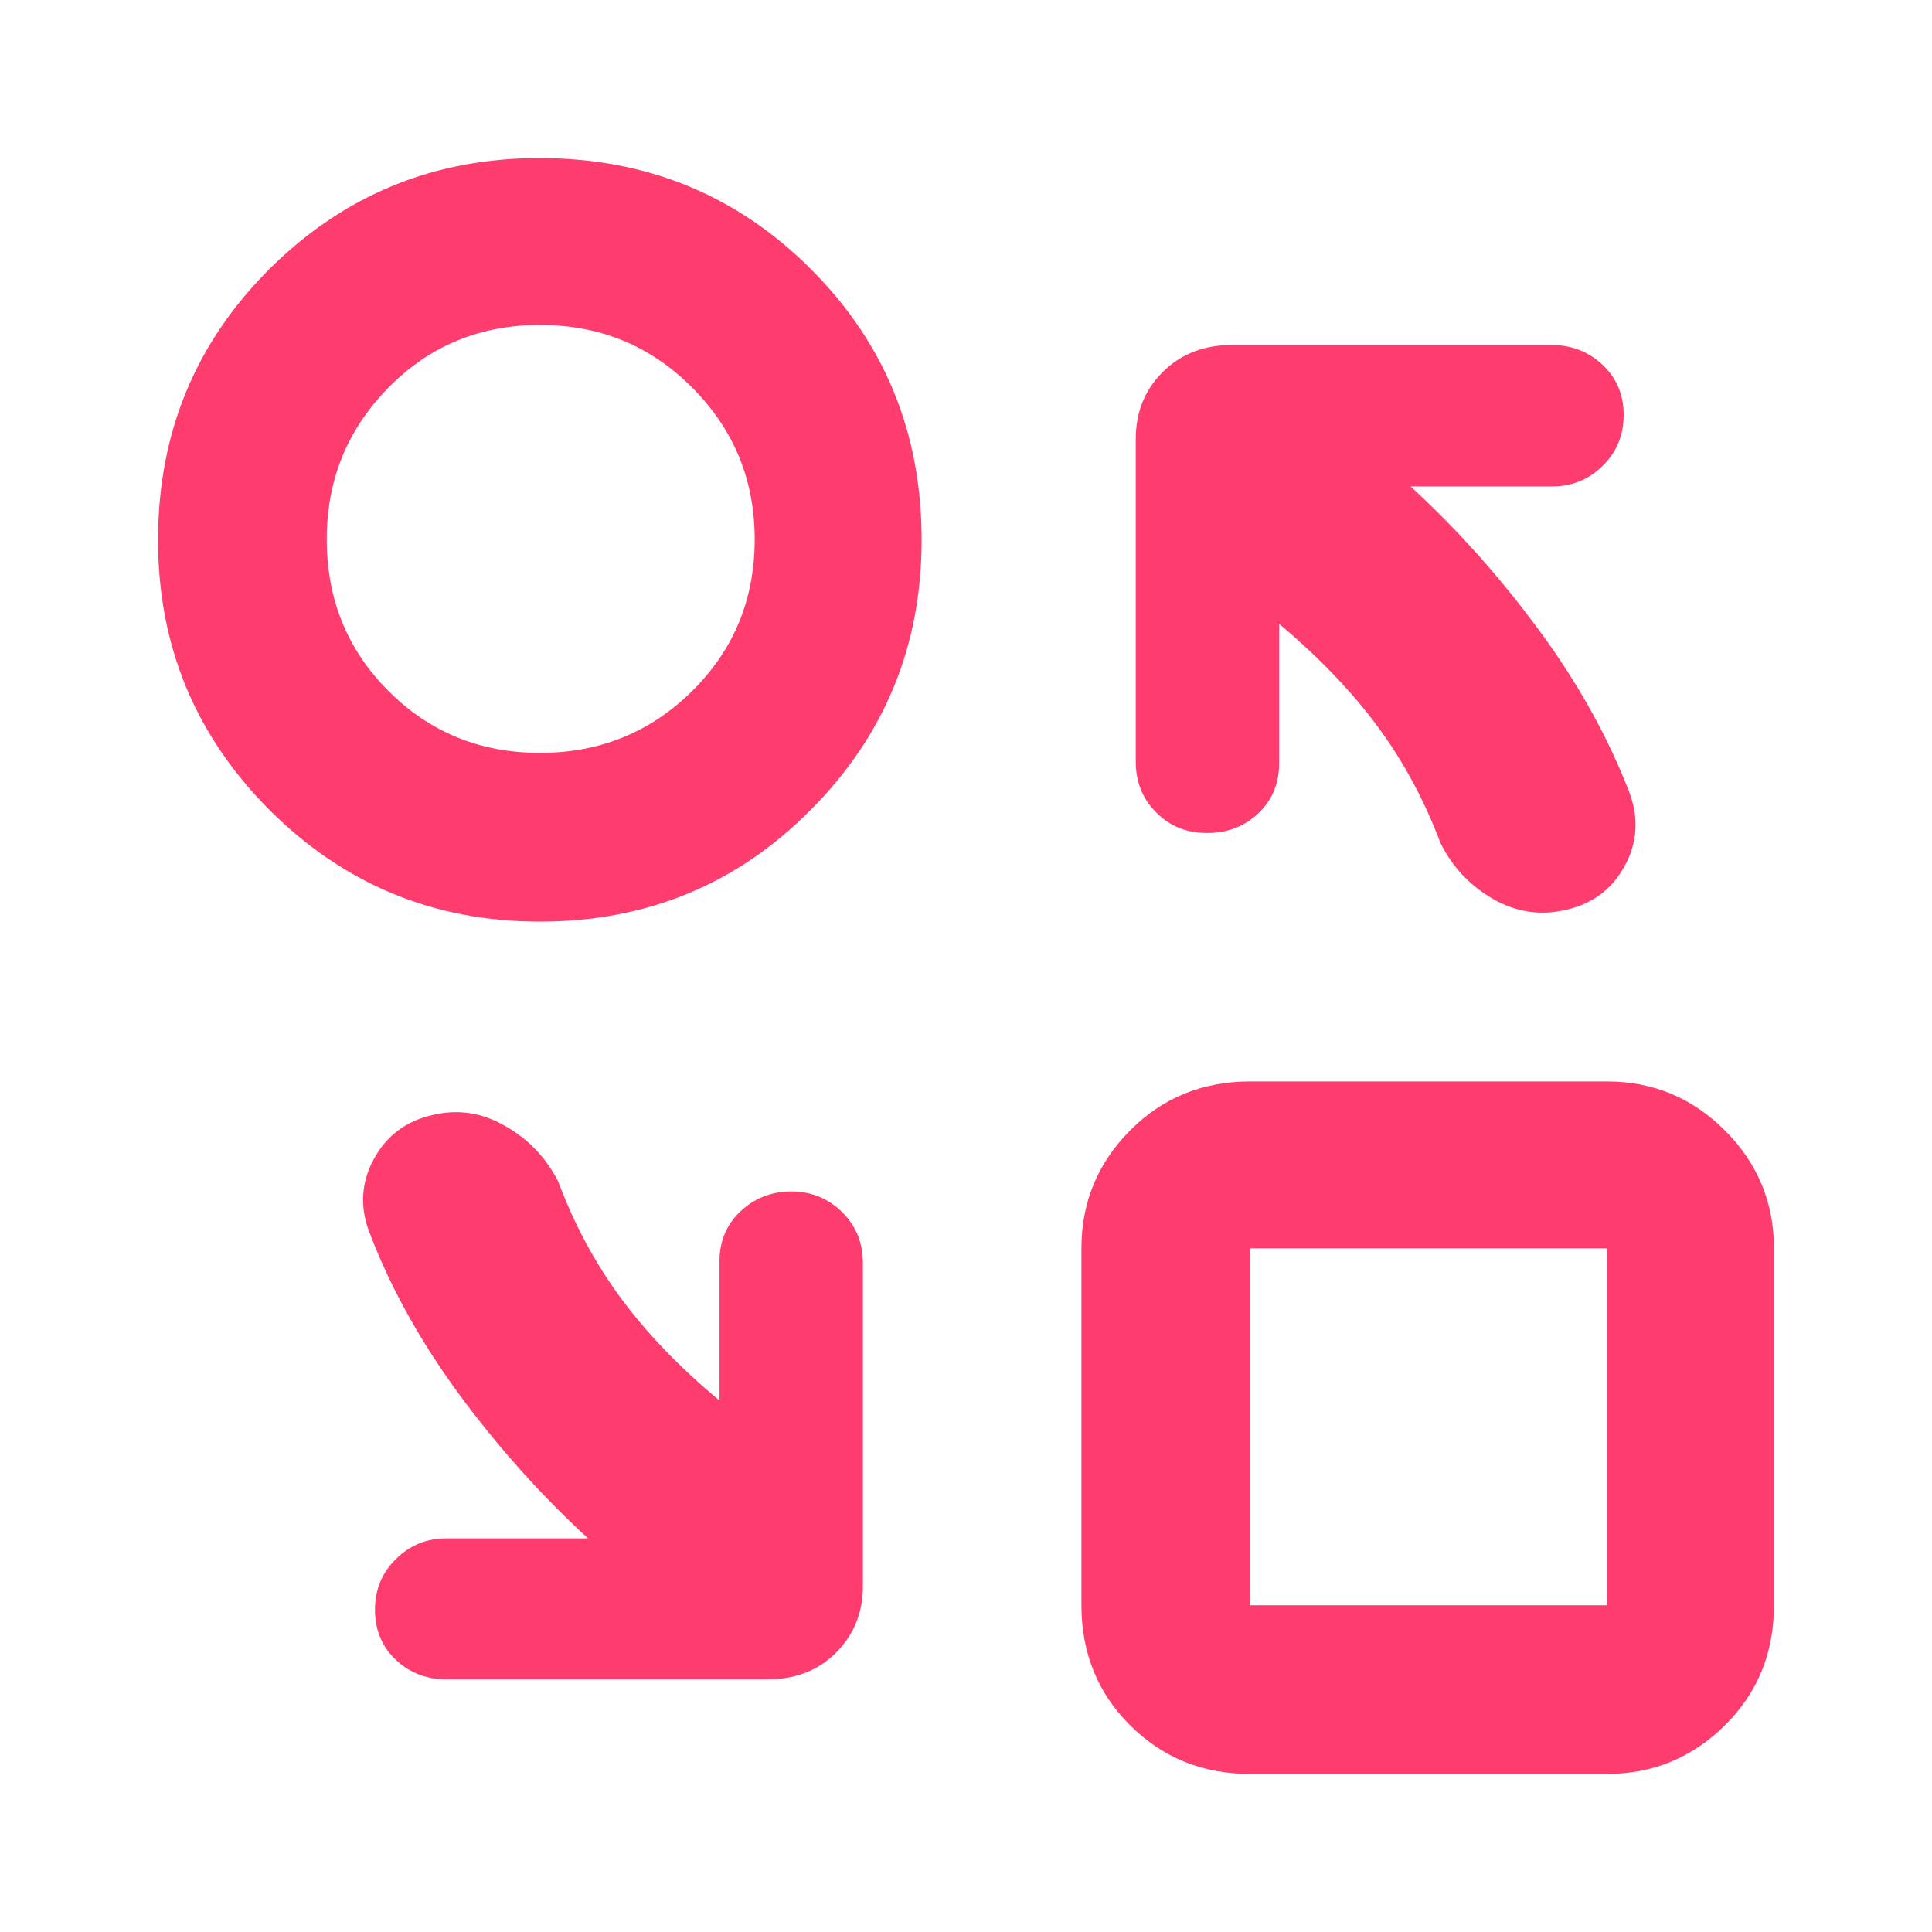 <svg height="48" viewBox="0 -960 960 960" width="48" xmlns="http://www.w3.org/2000/svg"><path fill="rgb(255, 60, 110)" d="m635.593-650.01v69.26c0 10.09-3.483 18.42-10.411 24.95-6.948 6.53-15.397 9.71-25.333 9.71-9.954 0-18.366-3.18-25.236-10.1-6.847-6.74-10.27-15.26-10.27-25.34v-160.32c0-13.25 4.453-24.34 13.359-33.25 8.907-8.89 20.288-13.44 34.141-13.44h159.323c9.877 0 18.268 3.35 25.214 9.89 6.926 6.52 10.41 14.84 10.41 24.93 0 9.89-3.484 18.4-10.41 25.14-6.946 6.93-15.337 10.29-25.214 10.29h-70.261c23.077 21.19 44.353 44.93 63.829 71.45 19.456 26.33 34.457 53.44 45.026 80.94 4.611 12.68 3.779 24.74-2.474 36.22-6.275 11.49-16.011 18.81-29.193 21.77-12.548 2.98-24.582 1.2-36.121-5.34-11.557-6.72-20.286-15.84-26.223-27.91-7.916-20.98-18.308-40.37-31.172-57.79-12.864-17.4-29.192-34.44-48.984-51.06zm-278.072 385.94v-69.27c0-9.9 3.463-18.21 10.409-24.74 6.927-6.54 15.378-9.9 25.334-9.9 9.955 0 18.347 3.56 25.214 10.29 6.849 6.73 10.293 15.25 10.293 25.34v160.51c0 13.06-4.453 24.13-13.361 33.04-8.904 8.92-20.286 13.27-34.14 13.27h-159.323c-9.875 0-18.287-3.17-25.234-9.7-6.928-6.53-10.391-14.84-10.391-24.93 0-9.9 3.463-18.41 10.391-25.13 6.947-6.93 15.359-10.3 25.234-10.3h70.26c-23.094-21.18-44.372-44.94-63.826-71.25-19.476-26.53-34.478-53.45-45.028-81.36-4.631-12.46-3.8-24.54 2.474-36.01 6.256-11.48 15.992-18.79 29.193-21.77 12.529-2.97 24.562-1.19 36.12 5.54 11.539 6.54 20.285 15.85 26.223 27.53 7.917 21.17 18.307 40.56 31.173 57.98 12.865 17.4 29.193 34.43 48.985 50.86zm-89.335-237.99c-52.498 0-97.233-18.52-134.203-55.4-36.971-37.07-55.446-81.72-55.446-134.13 0-53.11 18.475-97.93 55.428-134.82 36.953-36.71 81.652-55.05 134.08-55.05 53.064 0 97.992 18.34 134.75 55.05 36.759 36.71 55.147 81.53 55.147 134.65 0 52.58-18.354 97.23-55.04 134.11-36.671 37.07-81.581 55.59-134.716 55.59zm.159-83.83c29.629 0 54.81-10.23 75.545-30.7 20.736-20.47 31.112-45.7 31.112-75.35s-10.376-54.7-31.112-75.52c-20.735-20.83-45.916-31.07-75.545-31.07-29.682 0-54.757 10.24-75.263 31.07-20.488 20.82-30.724 45.87-30.724 75.52s10.236 54.88 30.724 75.35c20.506 20.47 45.581 30.7 75.263 30.7zm352.829 507.349c-23.646 0-43.534-8.116-59.645-24.179-16.13-16.06-24.177-35.99-24.177-59.64v-177.35c0-22.77 8.047-42.35 24.177-58.58 16.111-16.24 35.999-24.35 59.645-24.35h177.349c22.8 0 42.318 8.11 58.57 24.35 16.253 16.23 24.37 35.81 24.37 58.58v177.35c0 23.65-8.117 43.58-24.37 59.64-16.252 16.063-35.77 24.179-58.57 24.179zm0-83.819h177.349v-177.35h-177.349z"/></svg>